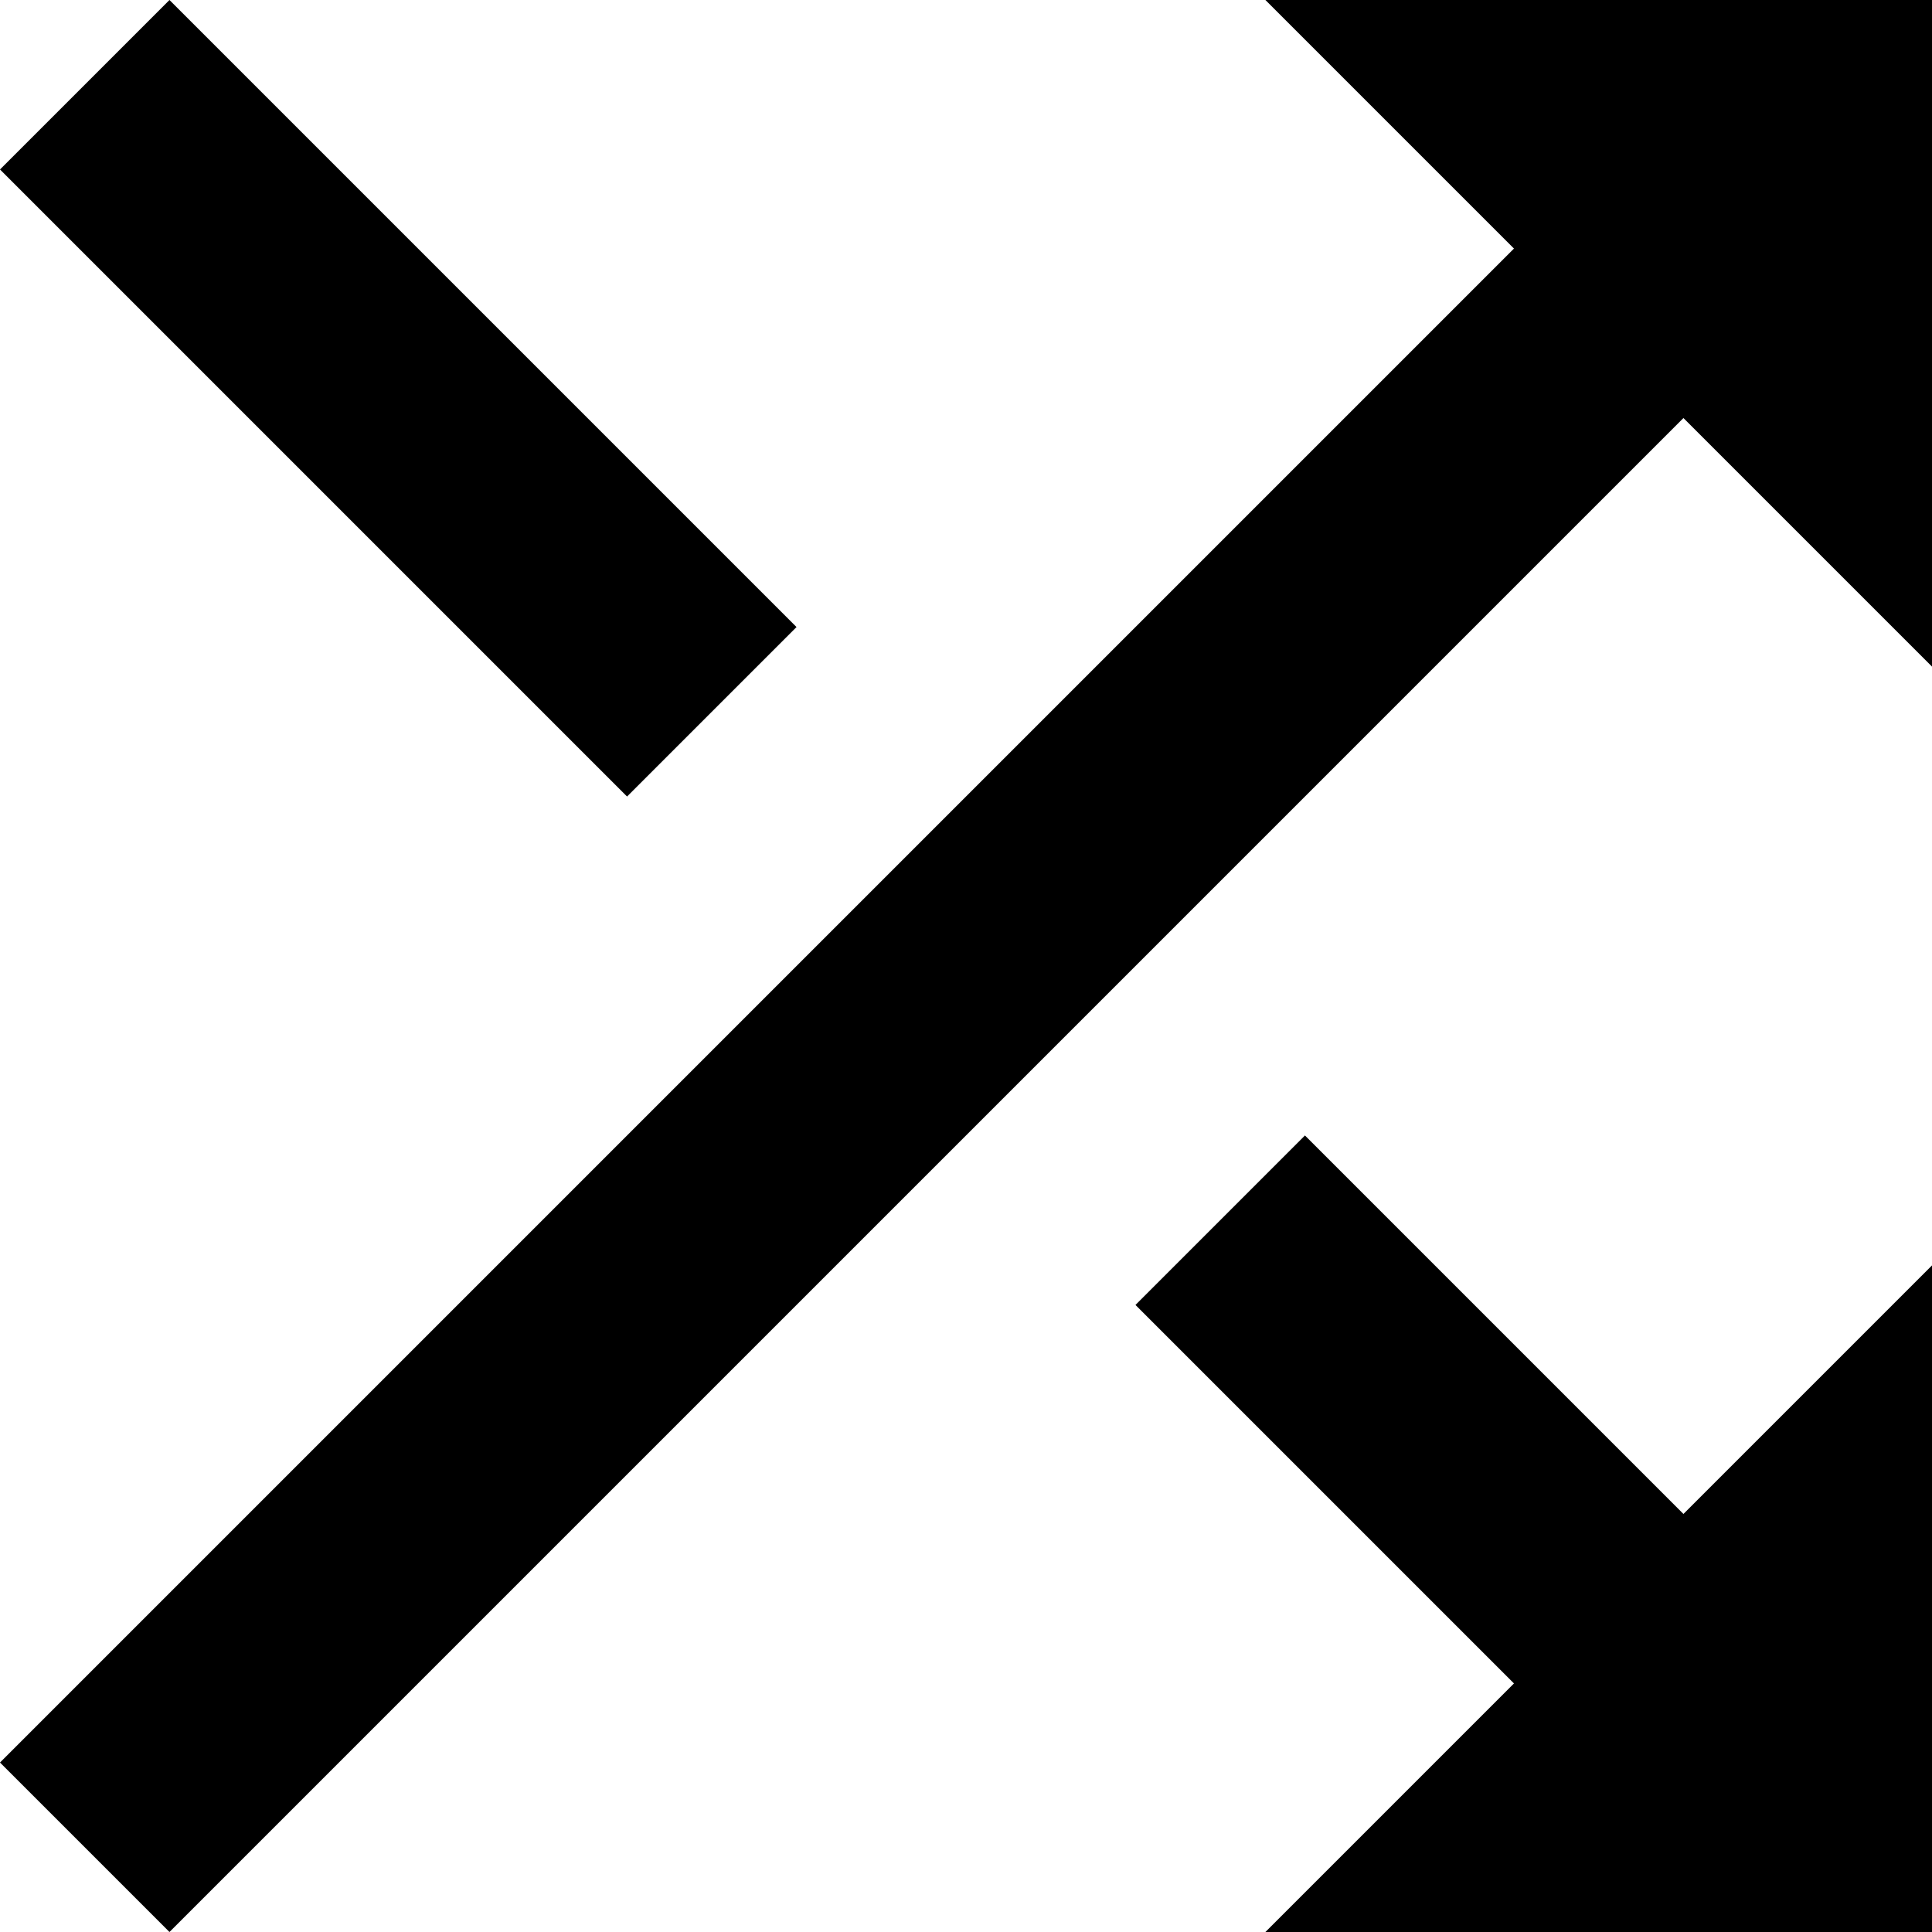 <svg xmlns="http://www.w3.org/2000/svg" viewBox="85 21 342 342">
      <g transform="scale(1 -1) translate(0 -384)">
        <path d="M316 162 286 132 353 65 309 21H427V139L383 95ZM309 363 353 319 85 51 115 21 383 289 427 245V363ZM226 252 115 363 85 333 196 222Z" />
      </g>
    </svg>